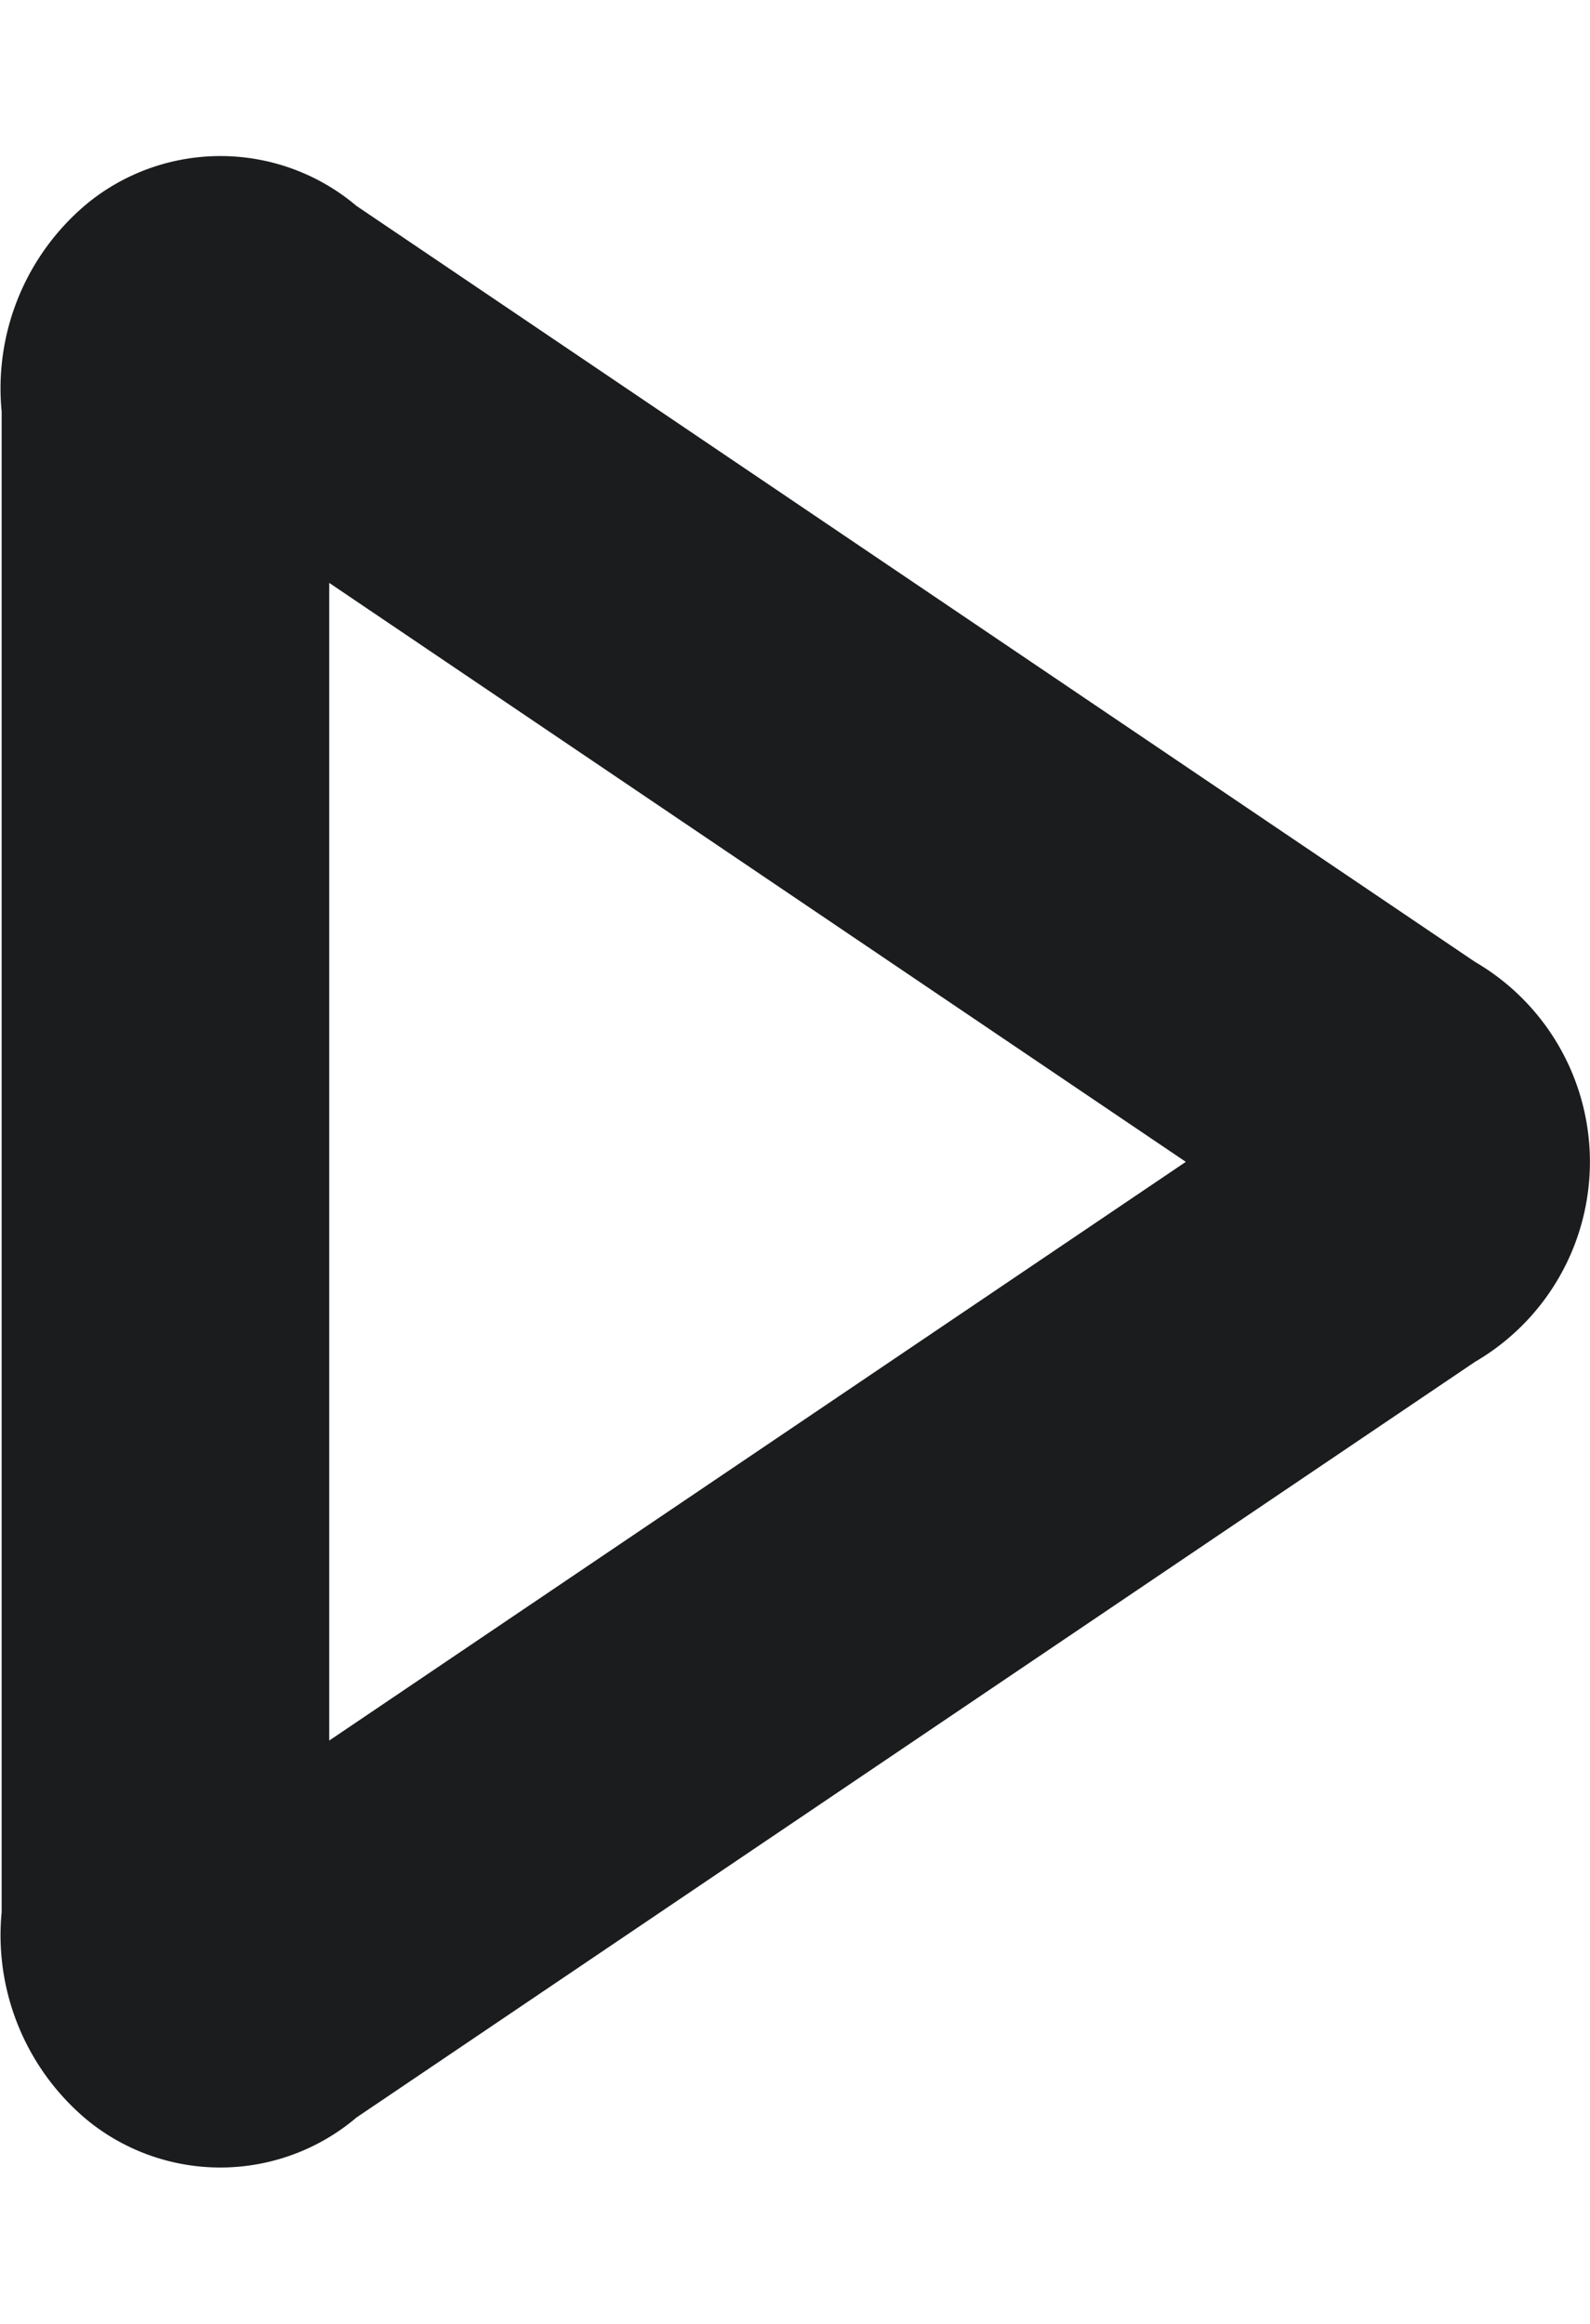 <svg xmlns="http://www.w3.org/2000/svg" width="13" height="19" viewBox="0 0 9.707 12.373">
  <path id="Shape_301" data-name="Shape 301" d="M332.125,607.937a.286.286,0,0,0-.384-.032.467.467,0,0,0-.161.438v9.285a.468.468,0,0,0,.161.438.285.285,0,0,0,.384-.033l6.926-4.679a.413.413,0,0,0,0-.736Z" transform="translate(-330.57 -606.8)" fill="none" stroke="#1A1C1D" stroke-linecap="round" stroke-linejoin="round" stroke-width="2"/>
</svg>

